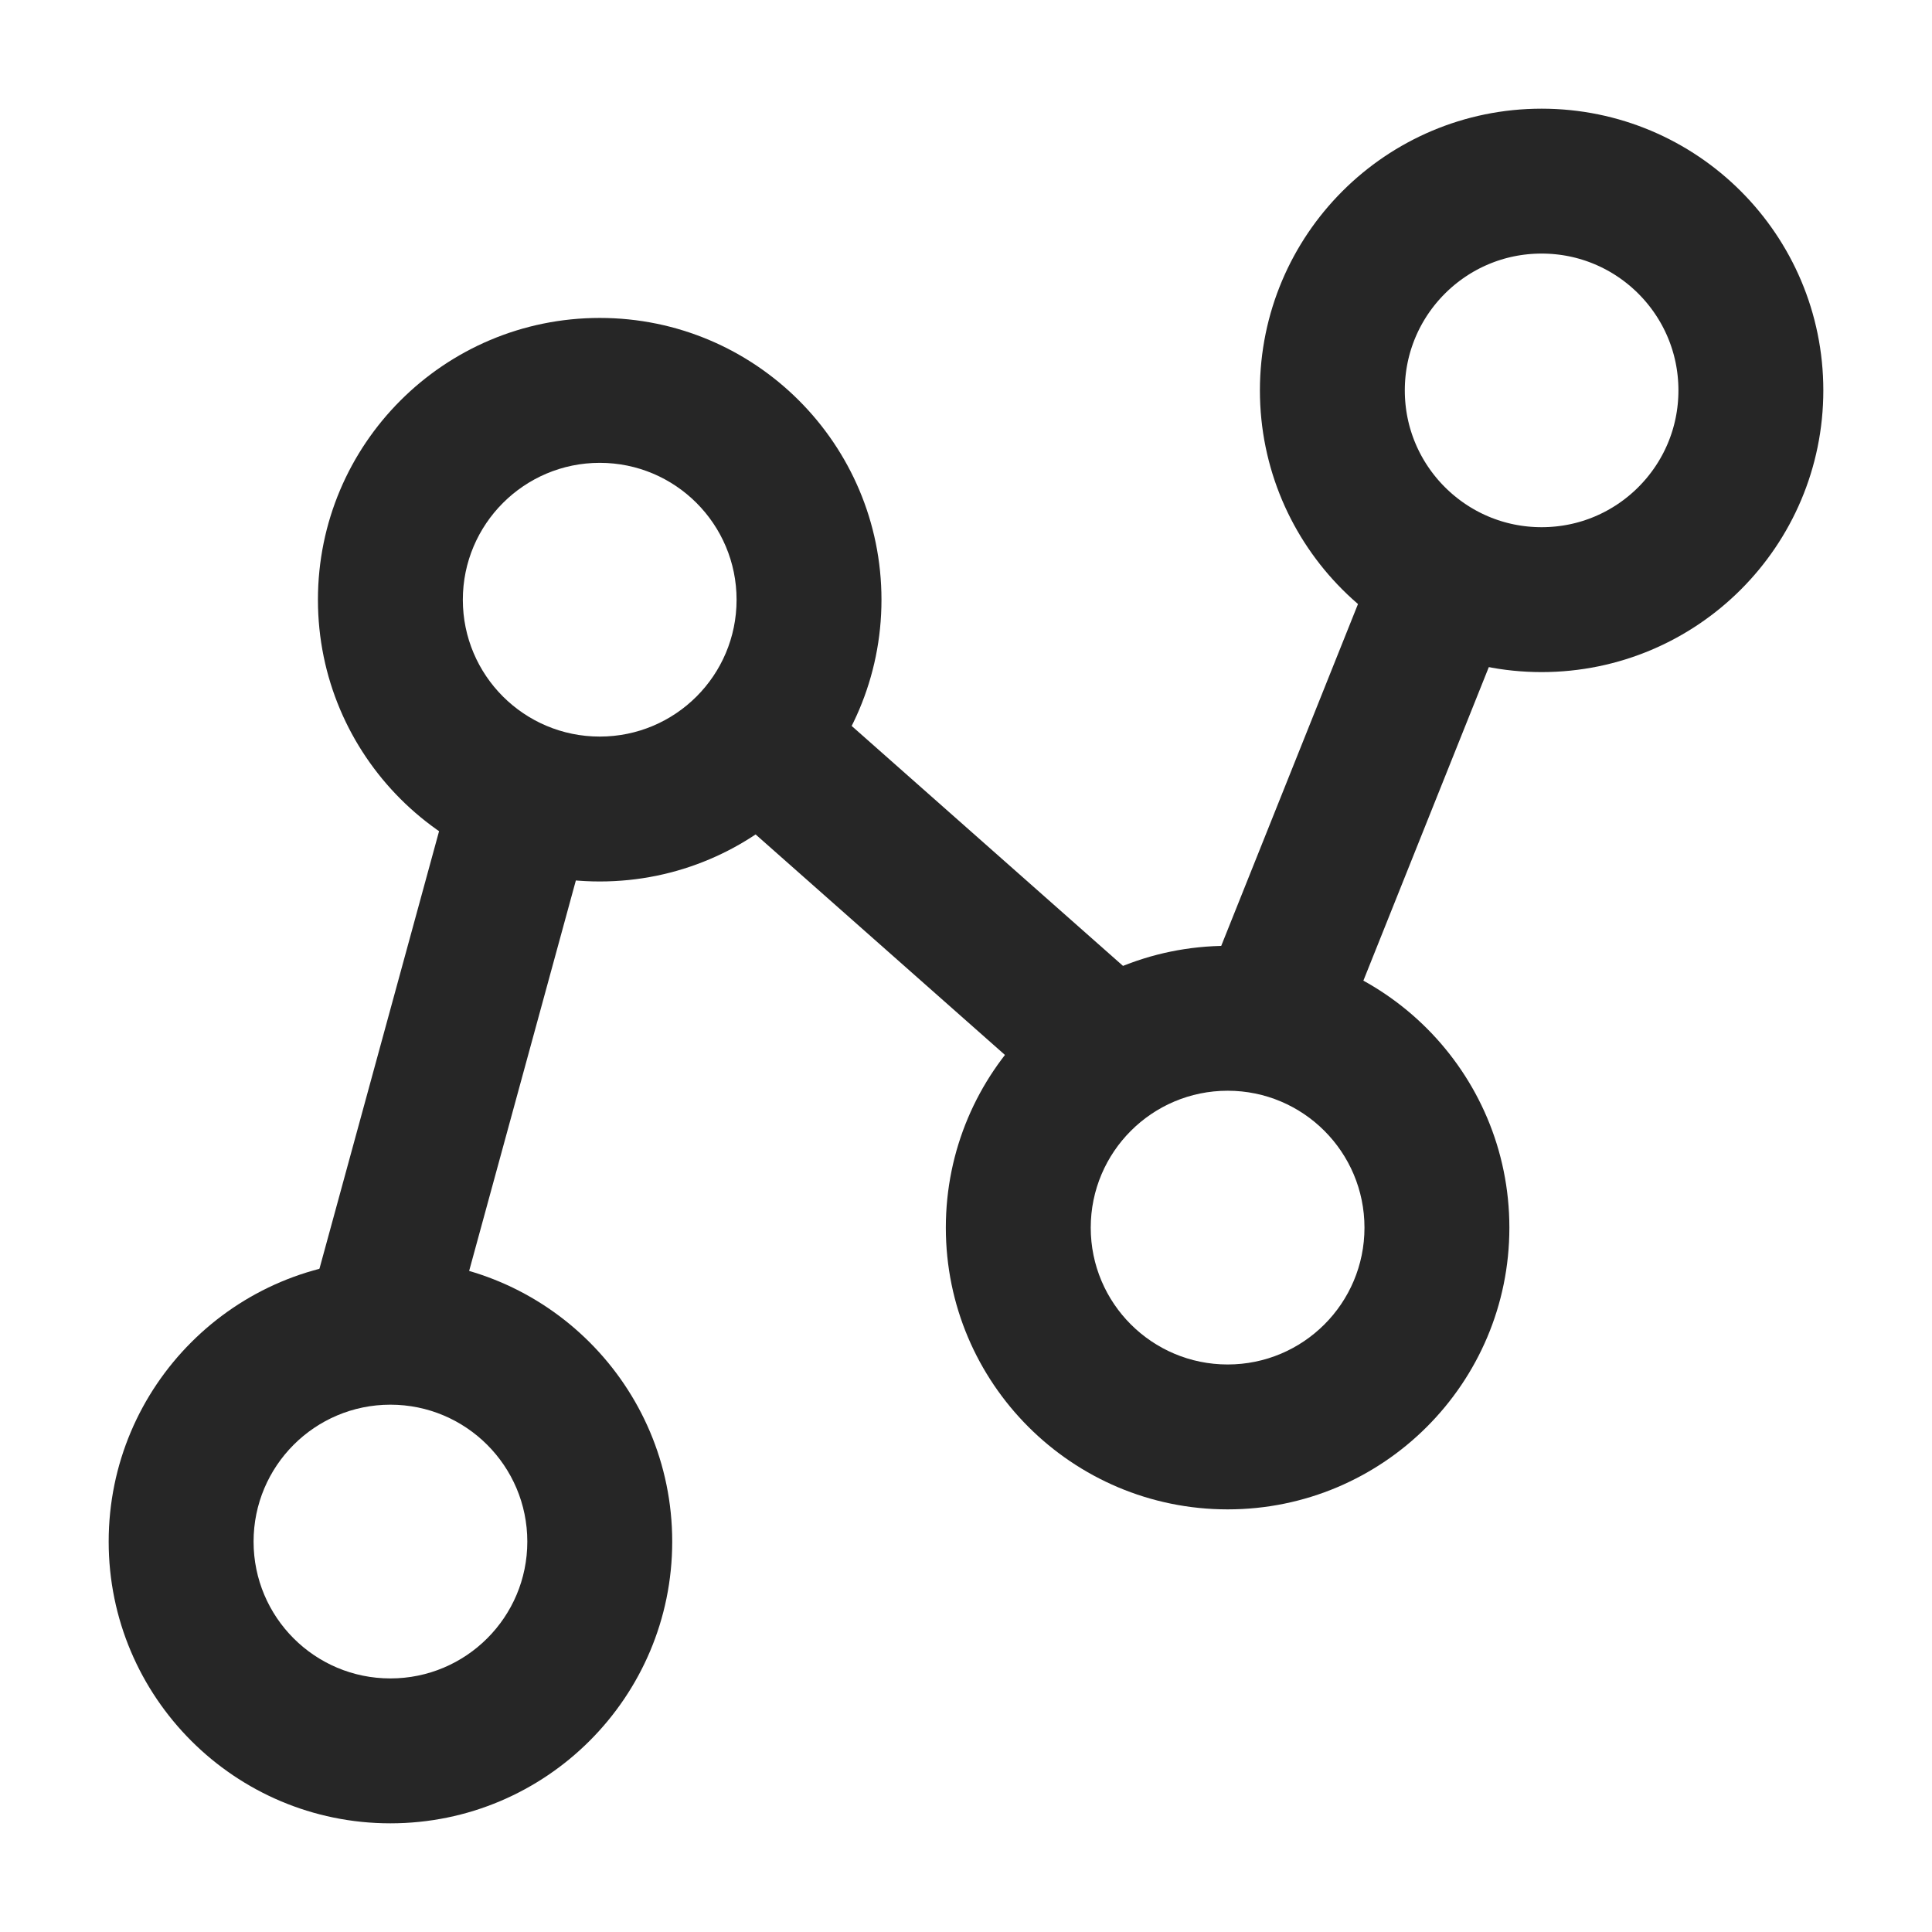 <?xml version="1.0" encoding="UTF-8"?>
<svg width="16px" height="16px" viewBox="0 0 16 16" version="1.1" xmlns="http://www.w3.org/2000/svg" xmlns:xlink="http://www.w3.org/1999/xlink">
    <title>trace-collection-third-menu</title>
    <g id="trace-collection-third-menu" stroke="none" stroke-width="1" fill="none" fill-rule="evenodd">
        <g id="编组-40" transform="translate(1.5, 1.5)">
            <path d="M3.467,1.133 C2.178,1.133 1.133,2.178 1.133,3.467 C1.133,4.755 2.178,5.8 3.467,5.8 C4.755,5.8 5.8,4.755 5.8,3.467 C5.8,2.178 4.755,1.133 3.467,1.133 Z M3.467,2.333 C4.093,2.333 4.6,2.841 4.6,3.467 C4.6,4.093 4.093,4.6 3.467,4.6 C2.841,4.6 2.333,4.093 2.333,3.467 C2.333,2.841 2.841,2.333 3.467,2.333 Z" id="椭圆形" fill="#262626" fill-rule="nonzero"></path>
            <path d="M8.667,6.333 C7.378,6.333 6.333,7.378 6.333,8.667 C6.333,9.955 7.378,11 8.667,11 C9.955,11 11,9.955 11,8.667 C11,7.378 9.955,6.333 8.667,6.333 Z M8.667,7.533 C9.293,7.533 9.8,8.041 9.8,8.667 C9.8,9.293 9.293,9.8 8.667,9.8 C8.041,9.8 7.533,9.293 7.533,8.667 C7.533,8.041 8.041,7.533 8.667,7.533 Z" id="椭圆形备份-7" fill="#262626" fill-rule="nonzero"></path>
            <circle id="椭圆形备份-8" stroke="#262626" stroke-width="1.2" cx="11.267" cy="1.733" r="1.733"></circle>
            <path d="M1.733,8.933 C0.445,8.933 -0.6,9.978 -0.6,11.267 C-0.6,12.555 0.445,13.6 1.733,13.6 C3.022,13.6 4.067,12.555 4.067,11.267 C4.067,9.978 3.022,8.933 1.733,8.933 Z M1.733,10.133 C2.359,10.133 2.867,10.641 2.867,11.267 C2.867,11.893 2.359,12.4 1.733,12.4 C1.107,12.4 0.6,11.893 0.6,11.267 C0.6,10.641 1.107,10.133 1.733,10.133 Z" id="椭圆形备份-9" fill="#262626" fill-rule="nonzero"></path>
            <polygon id="路径-46" fill="#262626" fill-rule="nonzero" points="2.188 5.194 3.346 5.51 2.127 9.97 0.969 9.653"></polygon>
            <polygon id="路径-47" fill="#262626" fill-rule="nonzero" points="5.119 4.128 7.964 6.644 7.169 7.543 4.324 5.027"></polygon>
            <polygon id="路径-48" fill="#262626" fill-rule="nonzero" points="9.752 3.488 10.866 3.934 9.577 7.156 8.463 6.71"></polygon>
        </g>
    </g>
</svg>